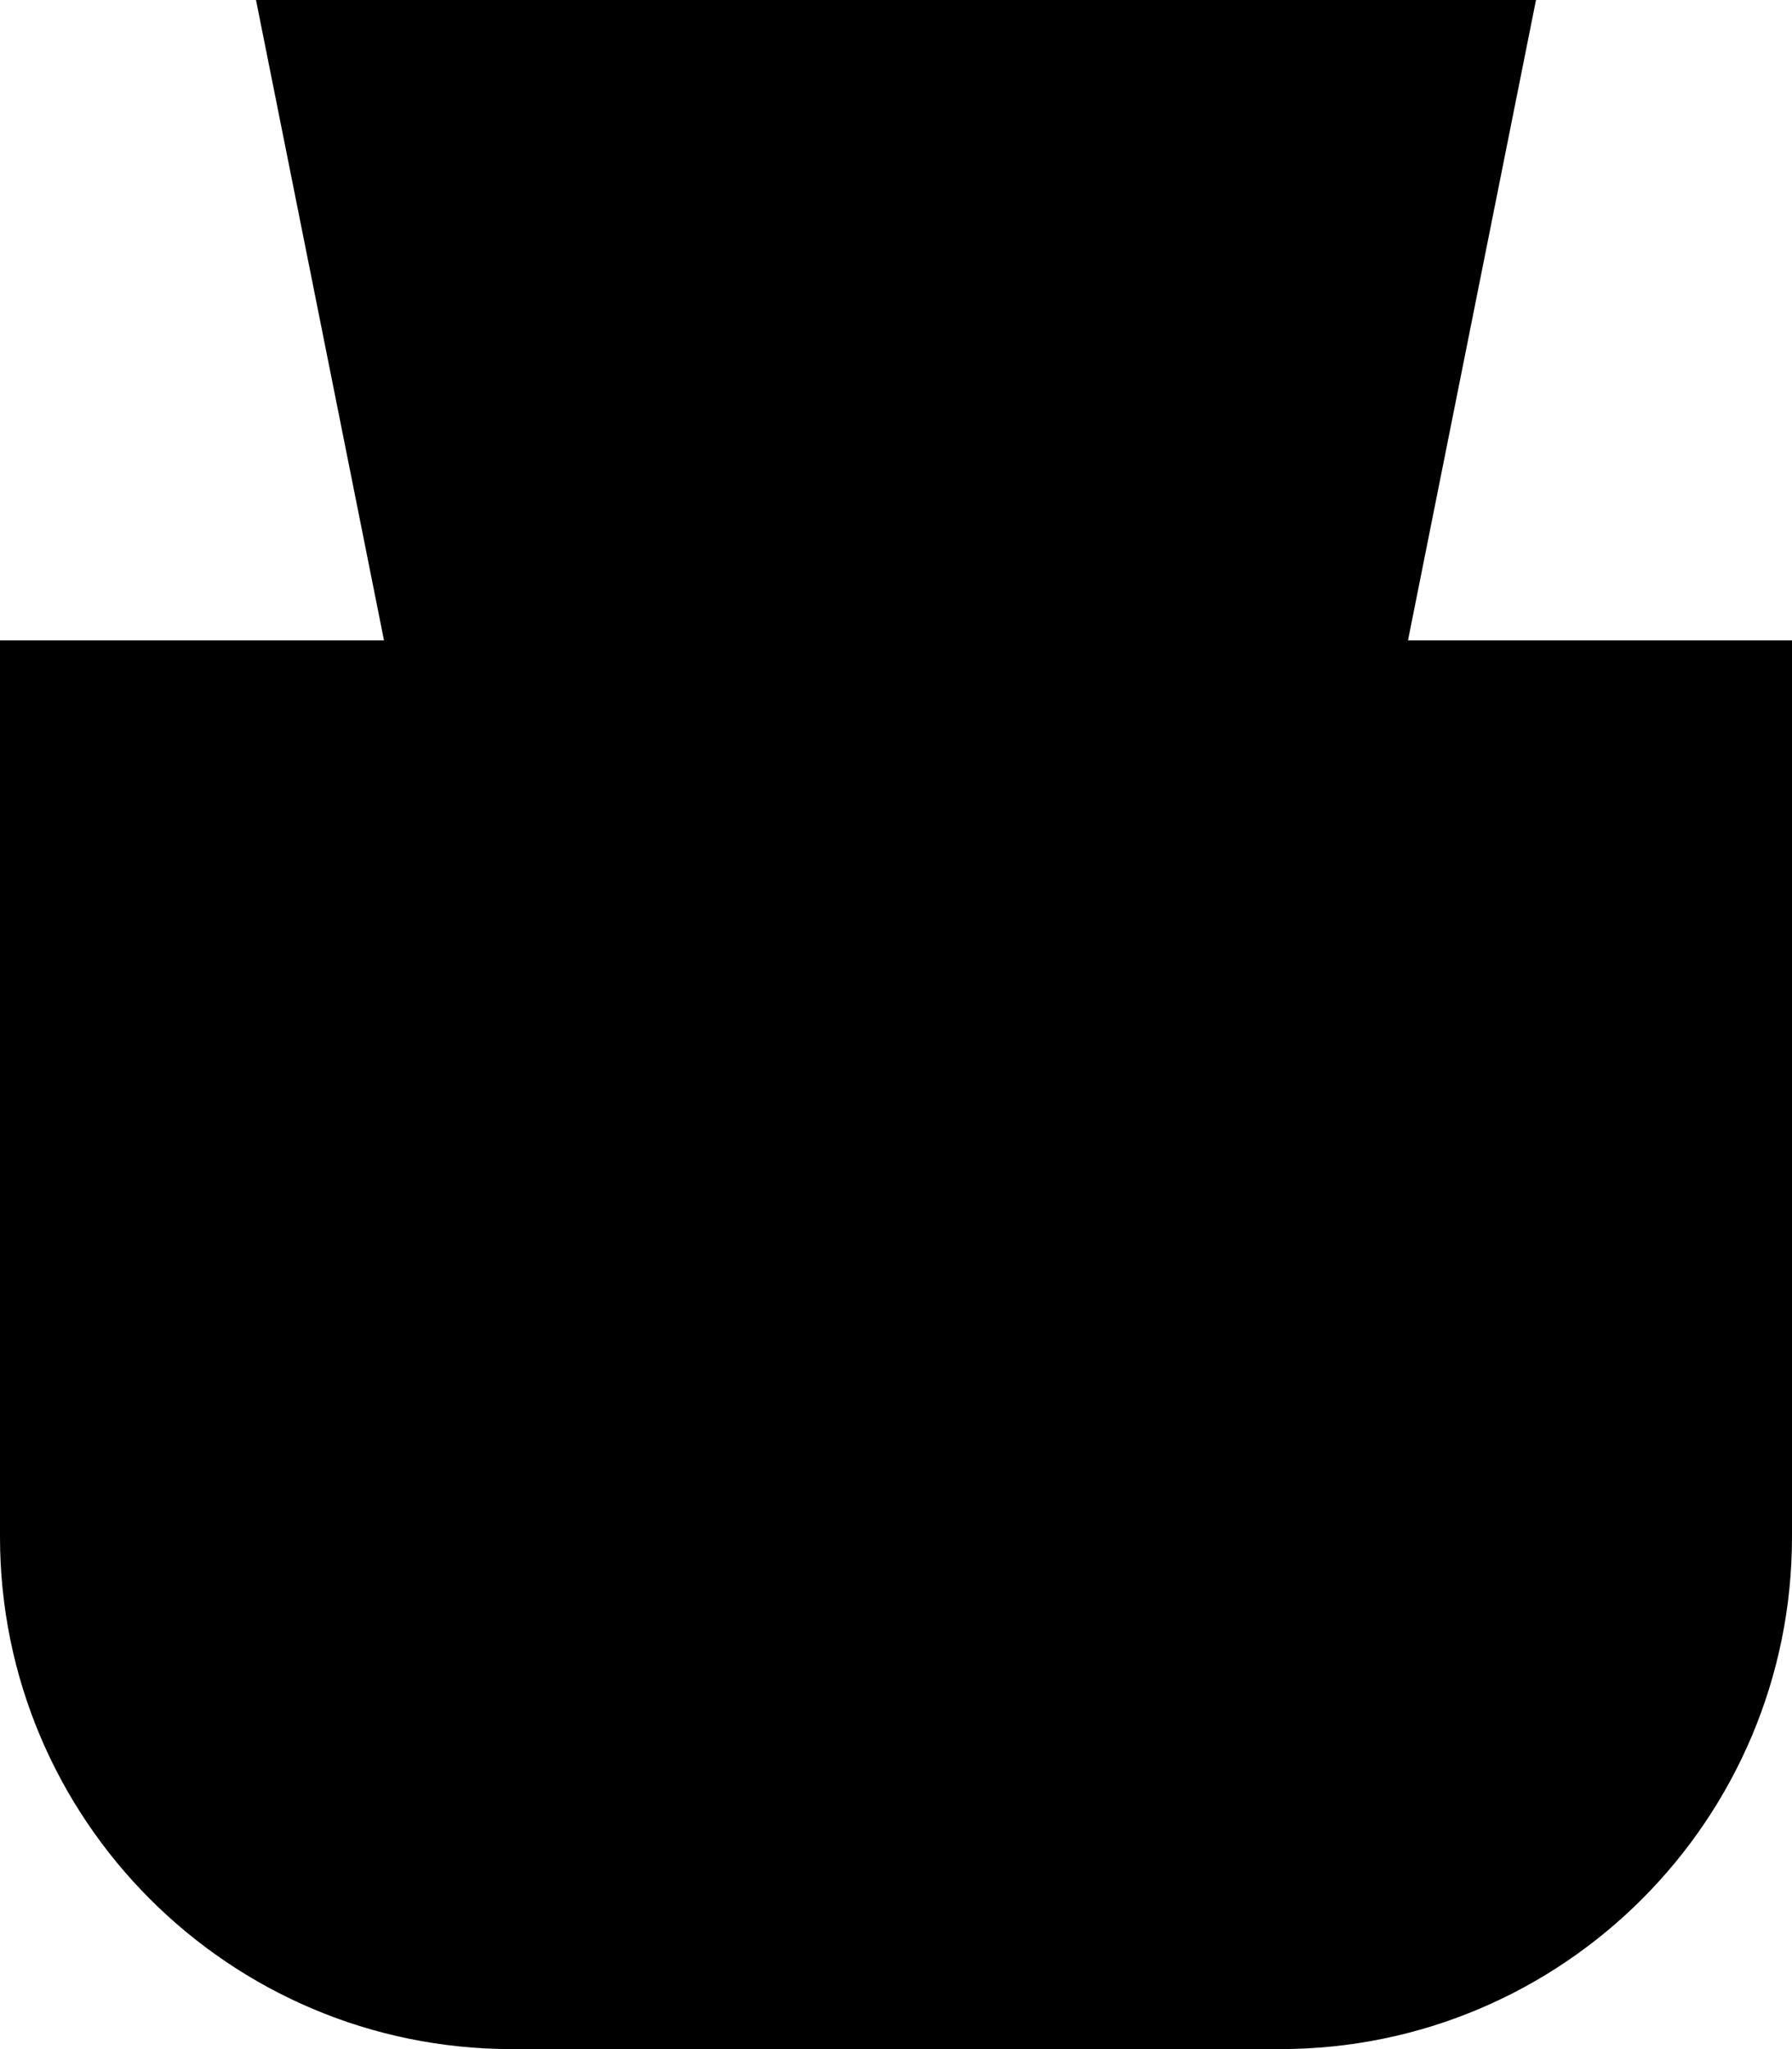 <svg width="28" height="32" viewBox="0 0 28 32" fill="none" xmlns="http://www.w3.org/2000/svg">
<path d="M4 0H24L22 10H28V24C28 28.418 24.418 32 20 32H8C3.582 32 0 28.418 0 24V10H6L4 0Z" fill="black"/>
</svg>
